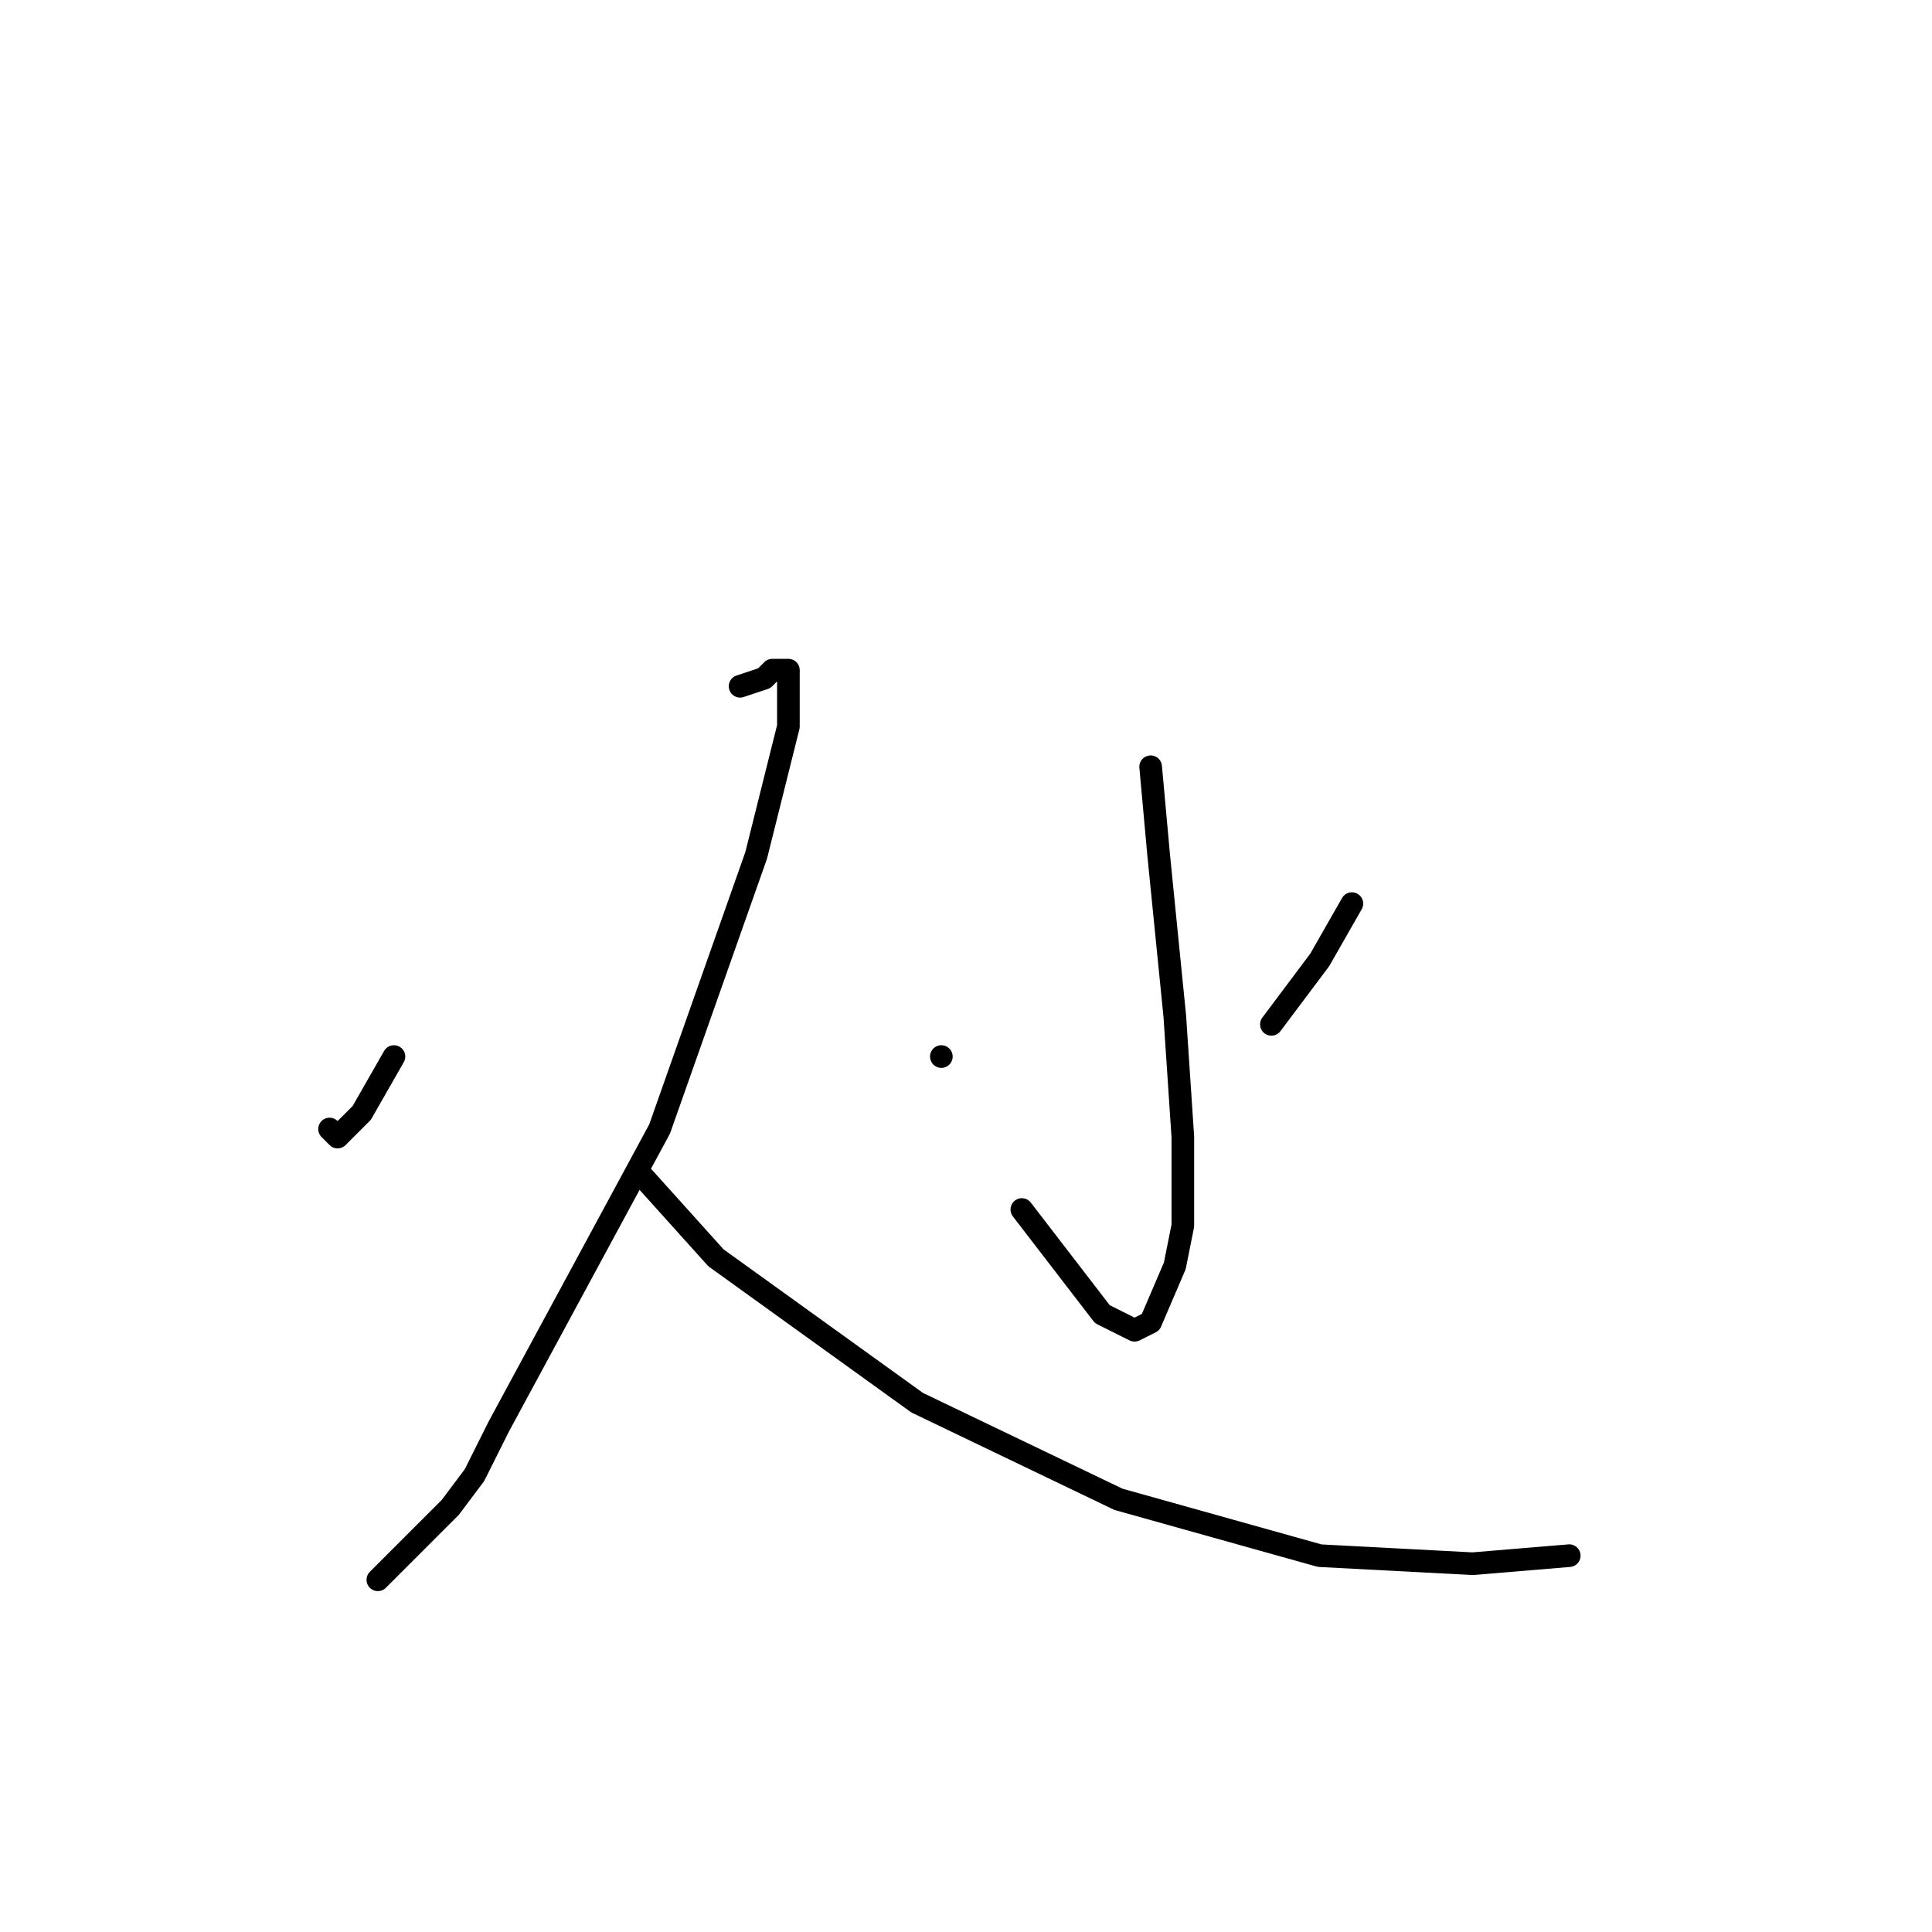 <?xml version="1.0" standalone="no"?>
    <svg width="256" height="256" xmlns="http://www.w3.org/2000/svg" version="1.1">
    <polyline stroke="black" stroke-width="3" stroke-linecap="round" fill="transparent" stroke-linejoin="round" points="52.2 140 47.933 147.467 44.733 150.667 43.667 149.6 43.667 149.6 " />
        <polyline stroke="black" stroke-width="3" stroke-linecap="round" fill="transparent" stroke-linejoin="round" points="98.067 90.933 101.267 89.867 102.333 88.8 103.4 88.8 104.467 88.8 104.467 89.867 104.467 92 104.467 96.267 100.2 113.333 87.4 149.6 66.067 189.067 62.867 195.467 59.667 199.733 50.067 209.333 50.067 209.333 " />
        <polyline stroke="black" stroke-width="3" stroke-linecap="round" fill="transparent" stroke-linejoin="round" points="85.267 156 94.867 166.667 121.533 185.867 148.2 198.667 174.867 206.133 195.133 207.2 207.933 206.133 207.933 206.133 " />
        <polyline stroke="black" stroke-width="3" stroke-linecap="round" fill="transparent" stroke-linejoin="round" points="152.467 101.6 153.533 113.333 155.667 134.667 156.733 150.667 156.733 162.4 155.667 167.733 152.467 175.2 150.333 176.267 146.067 174.133 135.4 160.267 135.4 160.267 " />
        <polyline stroke="black" stroke-width="3" stroke-linecap="round" fill="transparent" stroke-linejoin="round" points="124.733 140 124.733 140 " />
        <polyline stroke="black" stroke-width="3" stroke-linecap="round" fill="transparent" stroke-linejoin="round" points="179.133 119.733 174.867 127.2 168.467 135.733 168.467 135.733 " />
        </svg>